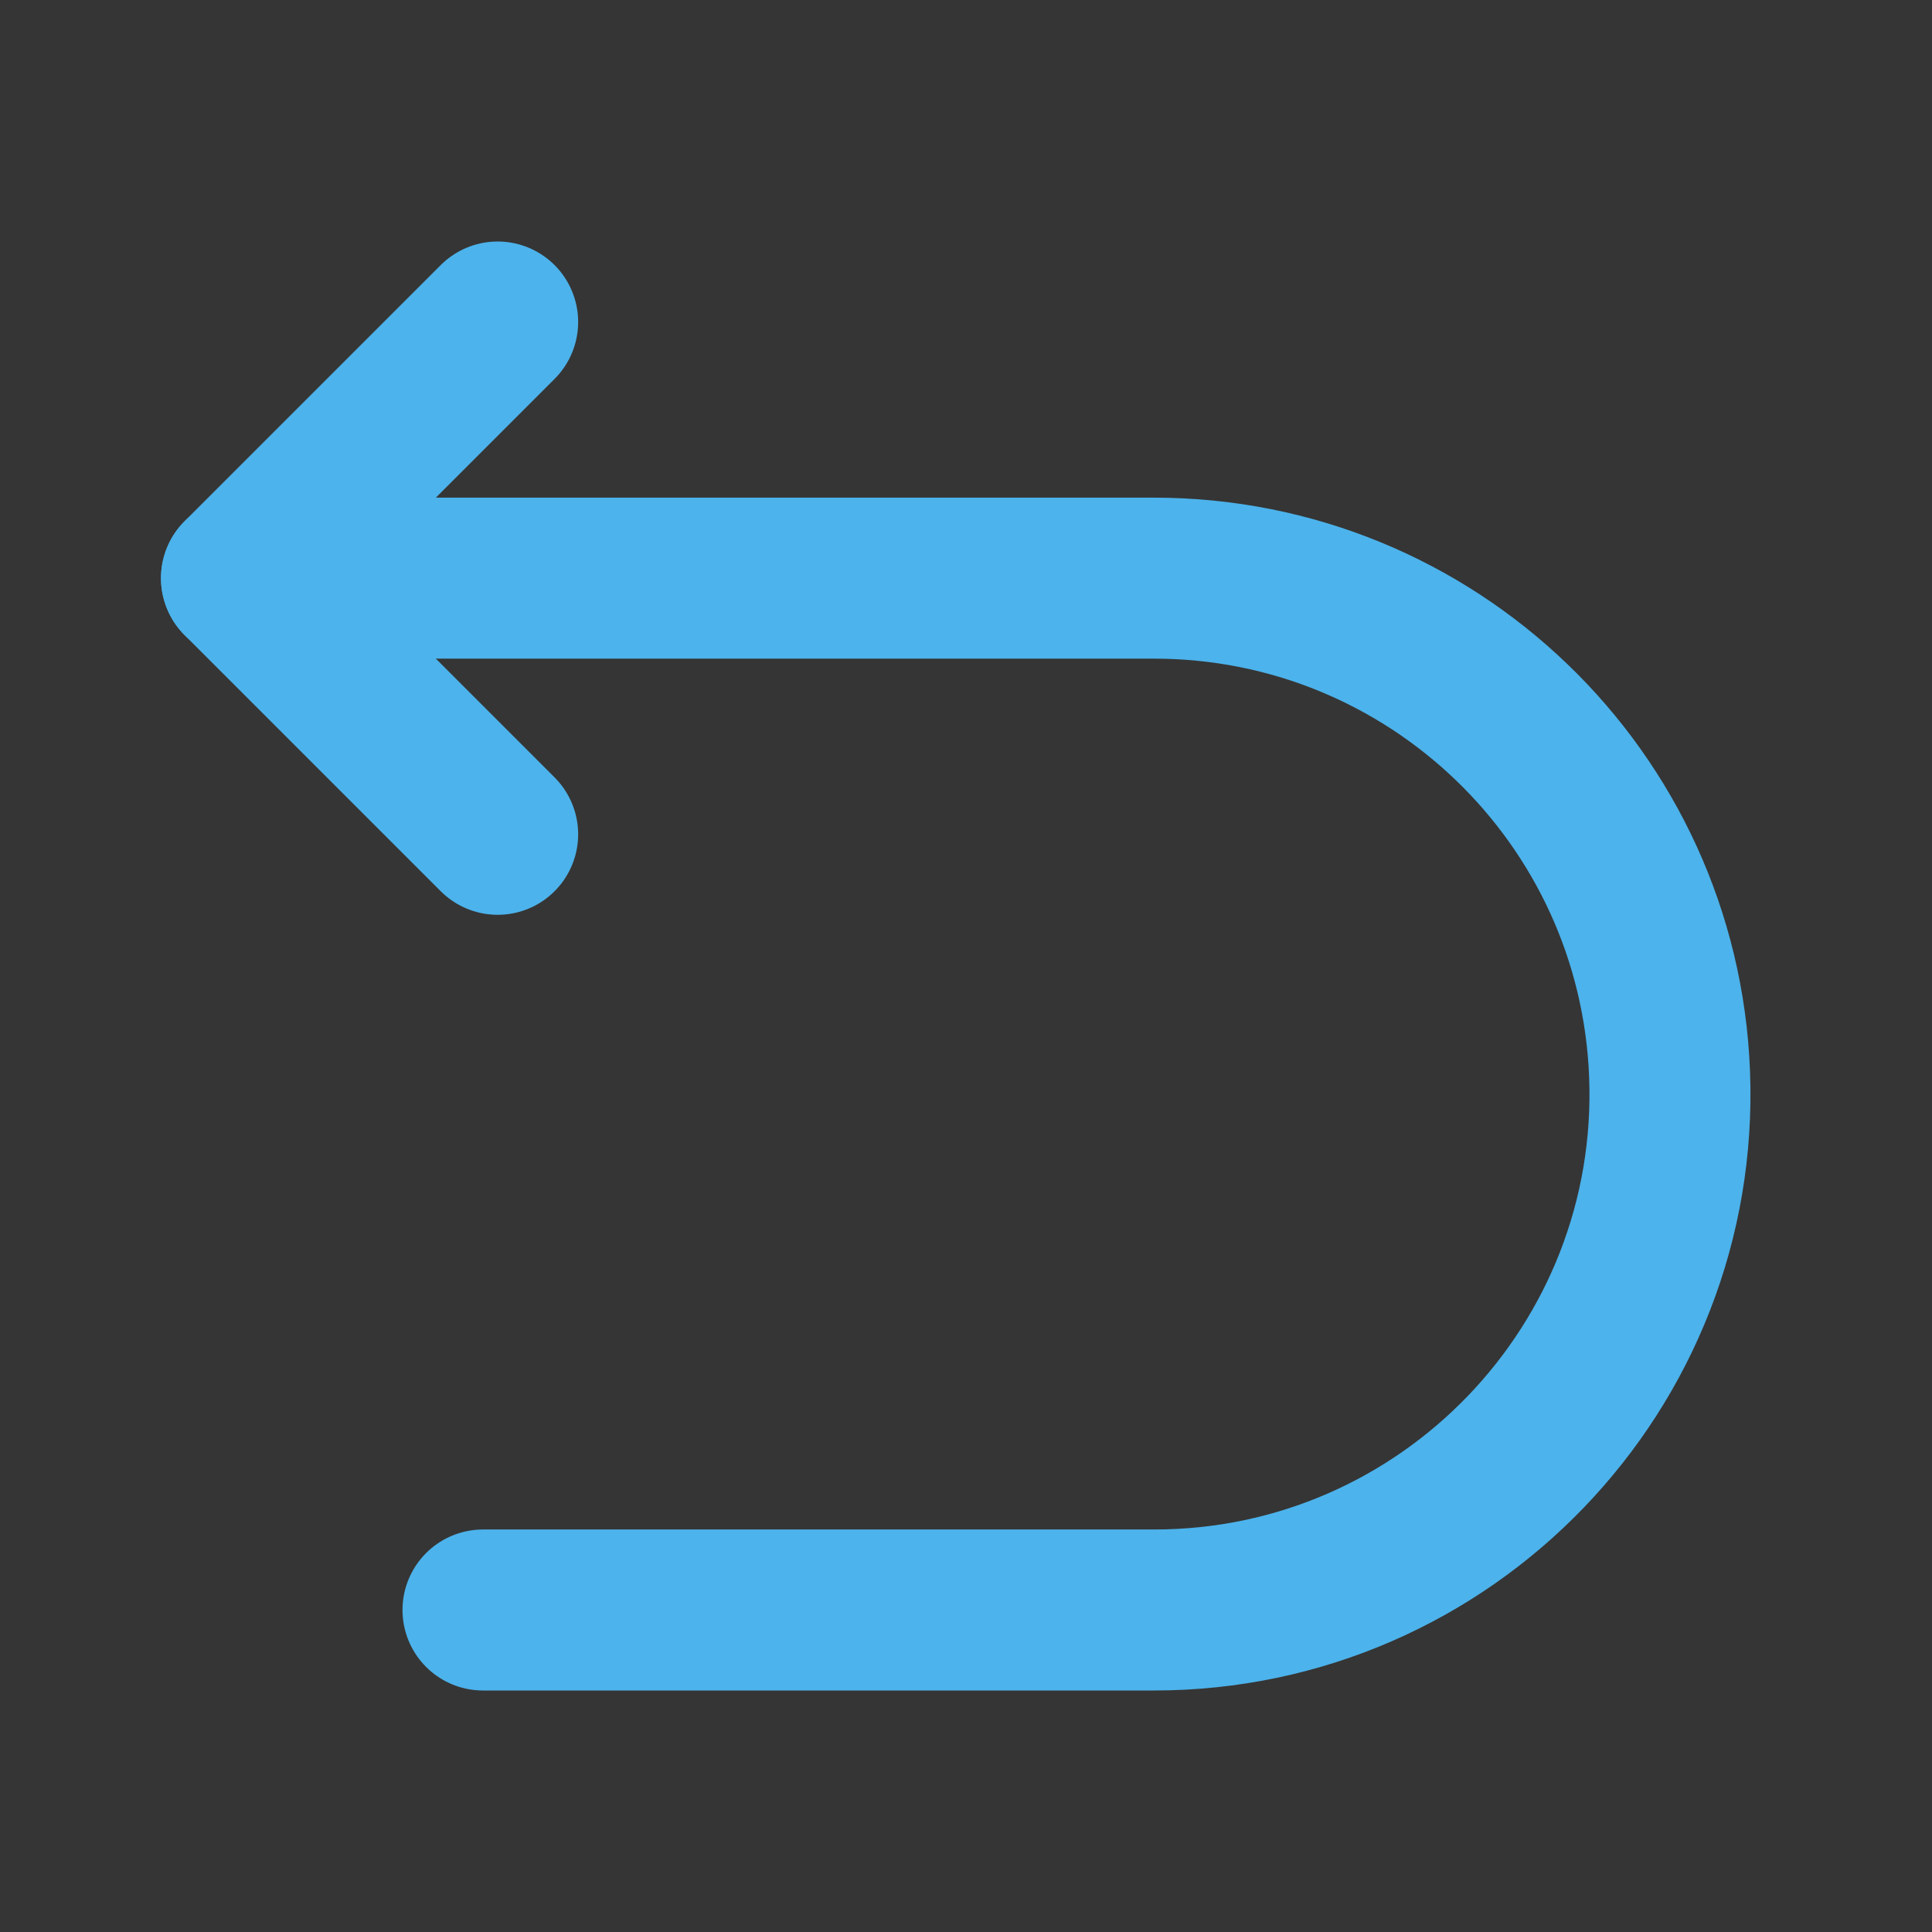 <svg width="48" height="48" viewBox="0 0 48 48" fill="none" xmlns="http://www.w3.org/2000/svg">
<rect x="0" y="0" width="48" height="48" fill="#333333" stroke="none"/>
<rect width="48" height="48" fill="white" fill-opacity="0.01"/>
<path d="M12.364 8L6 14.364L12.364 20.728" stroke="#4cb3ec" stroke-width="4" stroke-linecap="round" stroke-linejoin="round"/>
<path d="M6 14.364L28.672 14.364C35.557 14.364 41.212 19.803 41.48 26.682V26.682C41.764 33.952 35.947 40 28.672 40H12" stroke="#4cb3ec" stroke-width="4" stroke-linecap="round" stroke-linejoin="round"/>
</svg>
